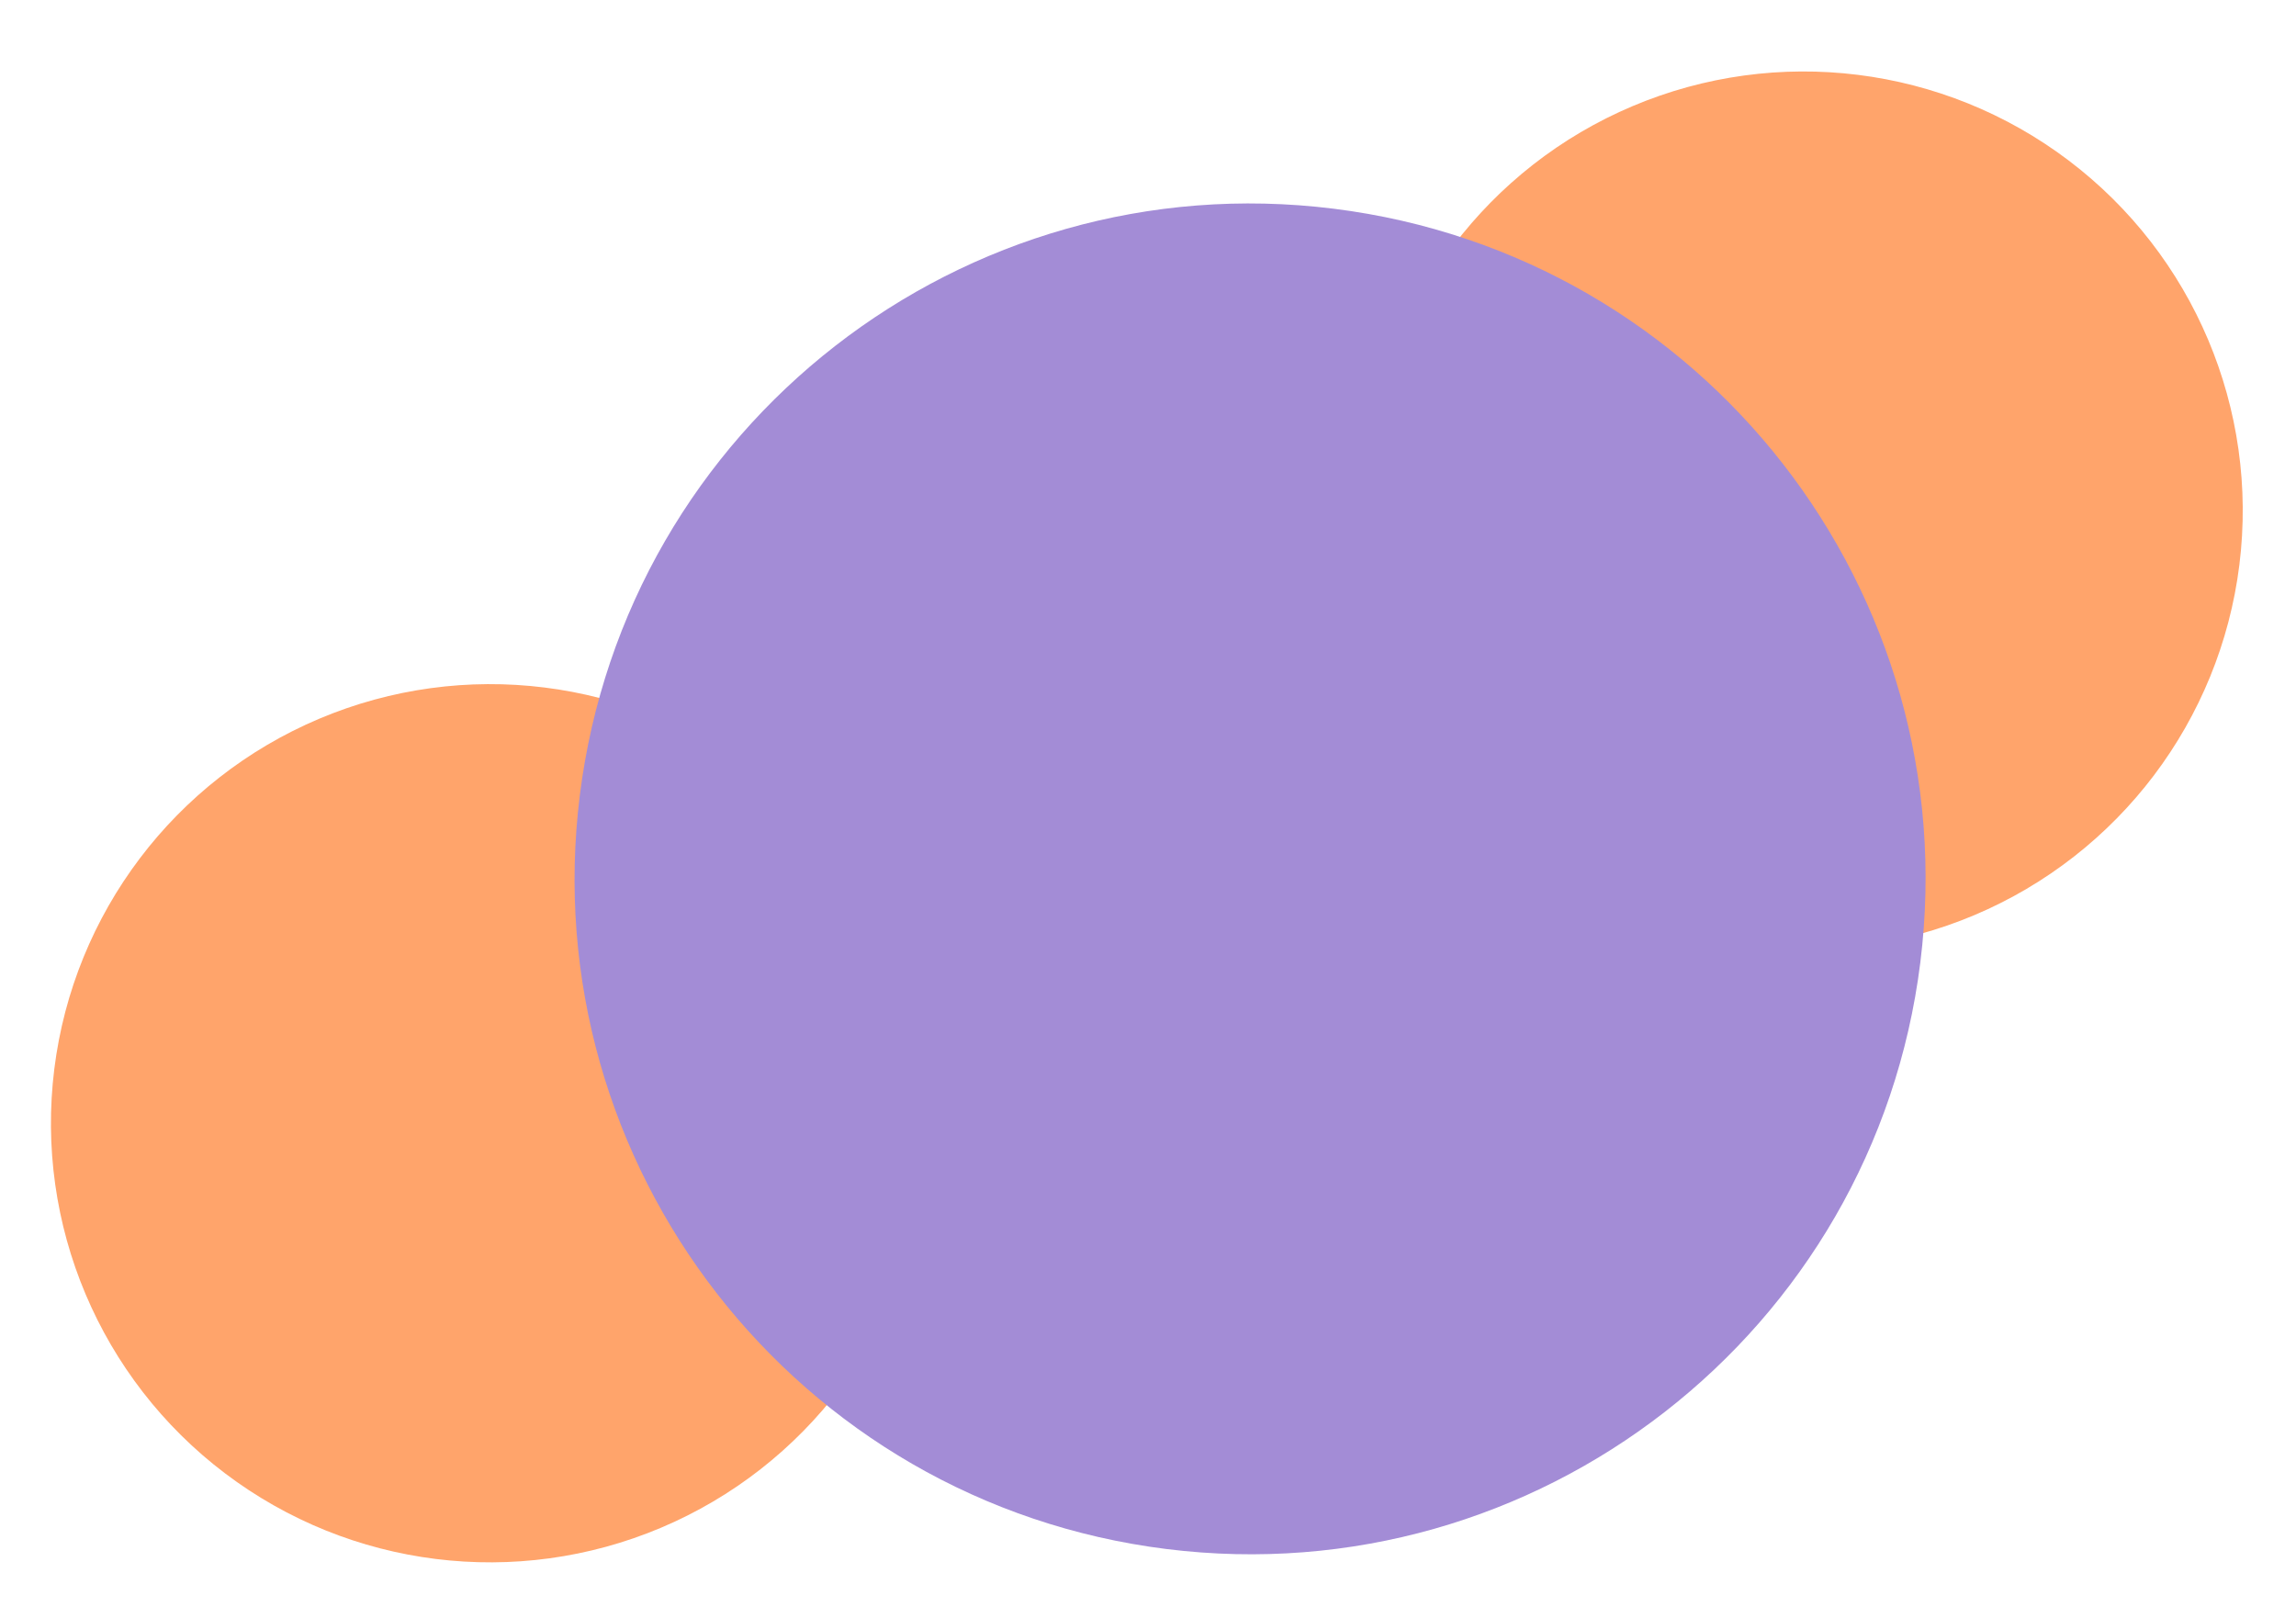 <svg width="447" height="315" viewBox="0 0 447 315" fill="none" xmlns="http://www.w3.org/2000/svg">
<g filter="url(#filter0_i_347_135)">
<circle cx="95.417" cy="214.71" r="85.5" transform="rotate(7.103 95.417 214.71)" fill="#FF9A5B" fill-opacity="0.9"/>
</g>
<g filter="url(#filter1_i_347_135)">
<circle cx="351.132" cy="95.417" r="85.5" transform="rotate(7.103 351.132 95.417)" fill="#FF9A5B" fill-opacity="0.9"/>
</g>
<g filter="url(#filter2_i_347_135)">
<path d="M373.863 183.907C364.882 255.975 299.179 307.117 227.111 298.136C155.043 289.155 103.901 223.452 112.882 151.384C121.863 79.316 187.566 28.174 259.634 37.155C331.702 46.136 382.844 111.839 373.863 183.907Z" fill="#A38CD6"/>
</g>
<defs>
<filter id="filter0_i_347_135" x="9.908" y="129.201" width="171.018" height="175.018" filterUnits="userSpaceOnUse" color-interpolation-filters="sRGB">
<feFlood flood-opacity="0" result="BackgroundImageFix"/>
<feBlend mode="normal" in="SourceGraphic" in2="BackgroundImageFix" result="shape"/>
<feColorMatrix in="SourceAlpha" type="matrix" values="0 0 0 0 0 0 0 0 0 0 0 0 0 0 0 0 0 0 127 0" result="hardAlpha"/>
<feOffset dy="4"/>
<feGaussianBlur stdDeviation="2"/>
<feComposite in2="hardAlpha" operator="arithmetic" k2="-1" k3="1"/>
<feColorMatrix type="matrix" values="0 0 0 0 0 0 0 0 0 0 0 0 0 0 0 0 0 0 0.25 0"/>
<feBlend mode="normal" in2="shape" result="effect1_innerShadow_347_135"/>
</filter>
<filter id="filter1_i_347_135" x="265.623" y="9.908" width="171.018" height="175.018" filterUnits="userSpaceOnUse" color-interpolation-filters="sRGB">
<feFlood flood-opacity="0" result="BackgroundImageFix"/>
<feBlend mode="normal" in="SourceGraphic" in2="BackgroundImageFix" result="shape"/>
<feColorMatrix in="SourceAlpha" type="matrix" values="0 0 0 0 0 0 0 0 0 0 0 0 0 0 0 0 0 0 127 0" result="hardAlpha"/>
<feOffset dy="4"/>
<feGaussianBlur stdDeviation="2"/>
<feComposite in2="hardAlpha" operator="arithmetic" k2="-1" k3="1"/>
<feColorMatrix type="matrix" values="0 0 0 0 0 0 0 0 0 0 0 0 0 0 0 0 0 0 0.25 0"/>
<feBlend mode="normal" in2="shape" result="effect1_innerShadow_347_135"/>
</filter>
<filter id="filter2_i_347_135" x="111.859" y="36.132" width="263.027" height="266.511" filterUnits="userSpaceOnUse" color-interpolation-filters="sRGB">
<feFlood flood-opacity="0" result="BackgroundImageFix"/>
<feBlend mode="normal" in="SourceGraphic" in2="BackgroundImageFix" result="shape"/>
<feColorMatrix in="SourceAlpha" type="matrix" values="0 0 0 0 0 0 0 0 0 0 0 0 0 0 0 0 0 0 127 0" result="hardAlpha"/>
<feOffset dy="3.483"/>
<feGaussianBlur stdDeviation="1.742"/>
<feComposite in2="hardAlpha" operator="arithmetic" k2="-1" k3="1"/>
<feColorMatrix type="matrix" values="0 0 0 0 0 0 0 0 0 0 0 0 0 0 0 0 0 0 0.25 0"/>
<feBlend mode="normal" in2="shape" result="effect1_innerShadow_347_135"/>
</filter>
</defs>
</svg>
